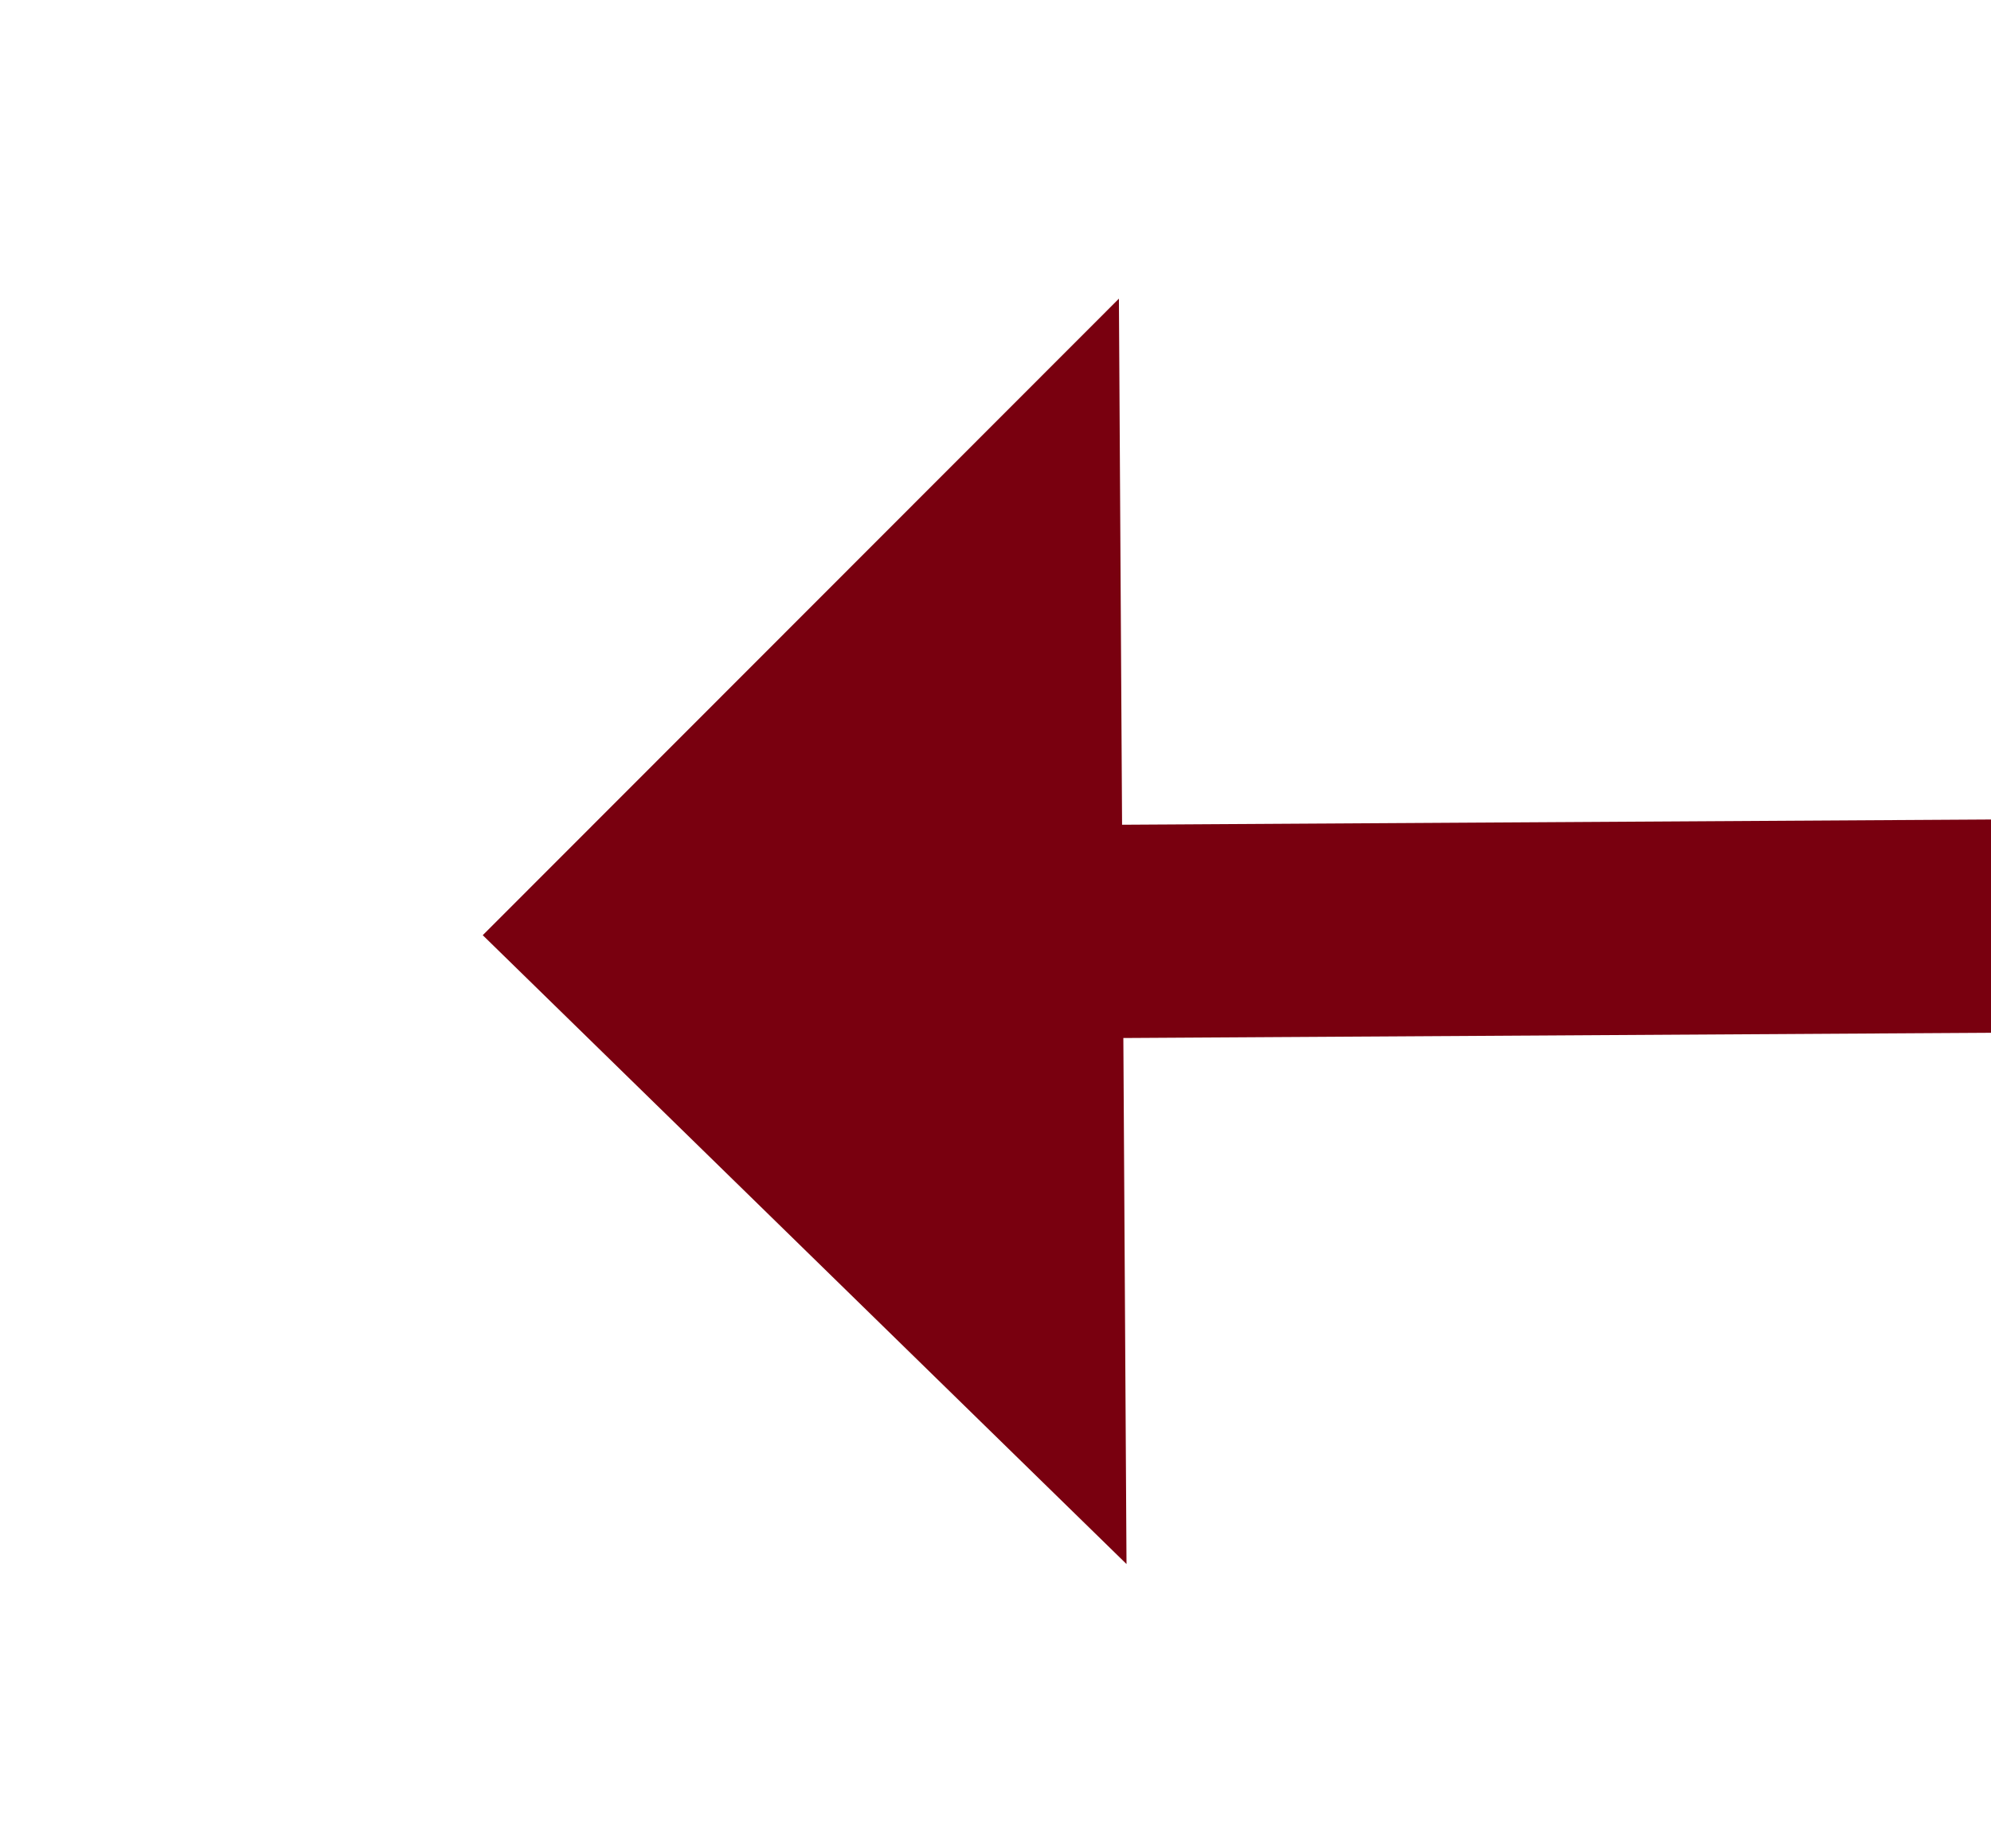 ﻿<?xml version="1.0" encoding="utf-8"?>
<svg version="1.1" xmlns:xlink="http://www.w3.org/1999/xlink" width="28px" height="26px" preserveAspectRatio="xMinYMid meet" viewBox="594 685  28 24" xmlns="http://www.w3.org/2000/svg">
  <g transform="matrix(-1 0 0 -1 1216 1394 )">
    <path d="M 606 706.4  L 615 697.5  L 606 688.6  L 606 706.4  Z " fill-rule="nonzero" fill="#79000f" stroke="none" transform="matrix(1 -0.006 0.006 1 -3.974 3.035 )" />
    <path d="M 444 697.5  L 608 697.5  " stroke-width="3" stroke="#79000f" fill="none" transform="matrix(1 -0.006 0.006 1 -3.974 3.035 )" />
  </g>
</svg>